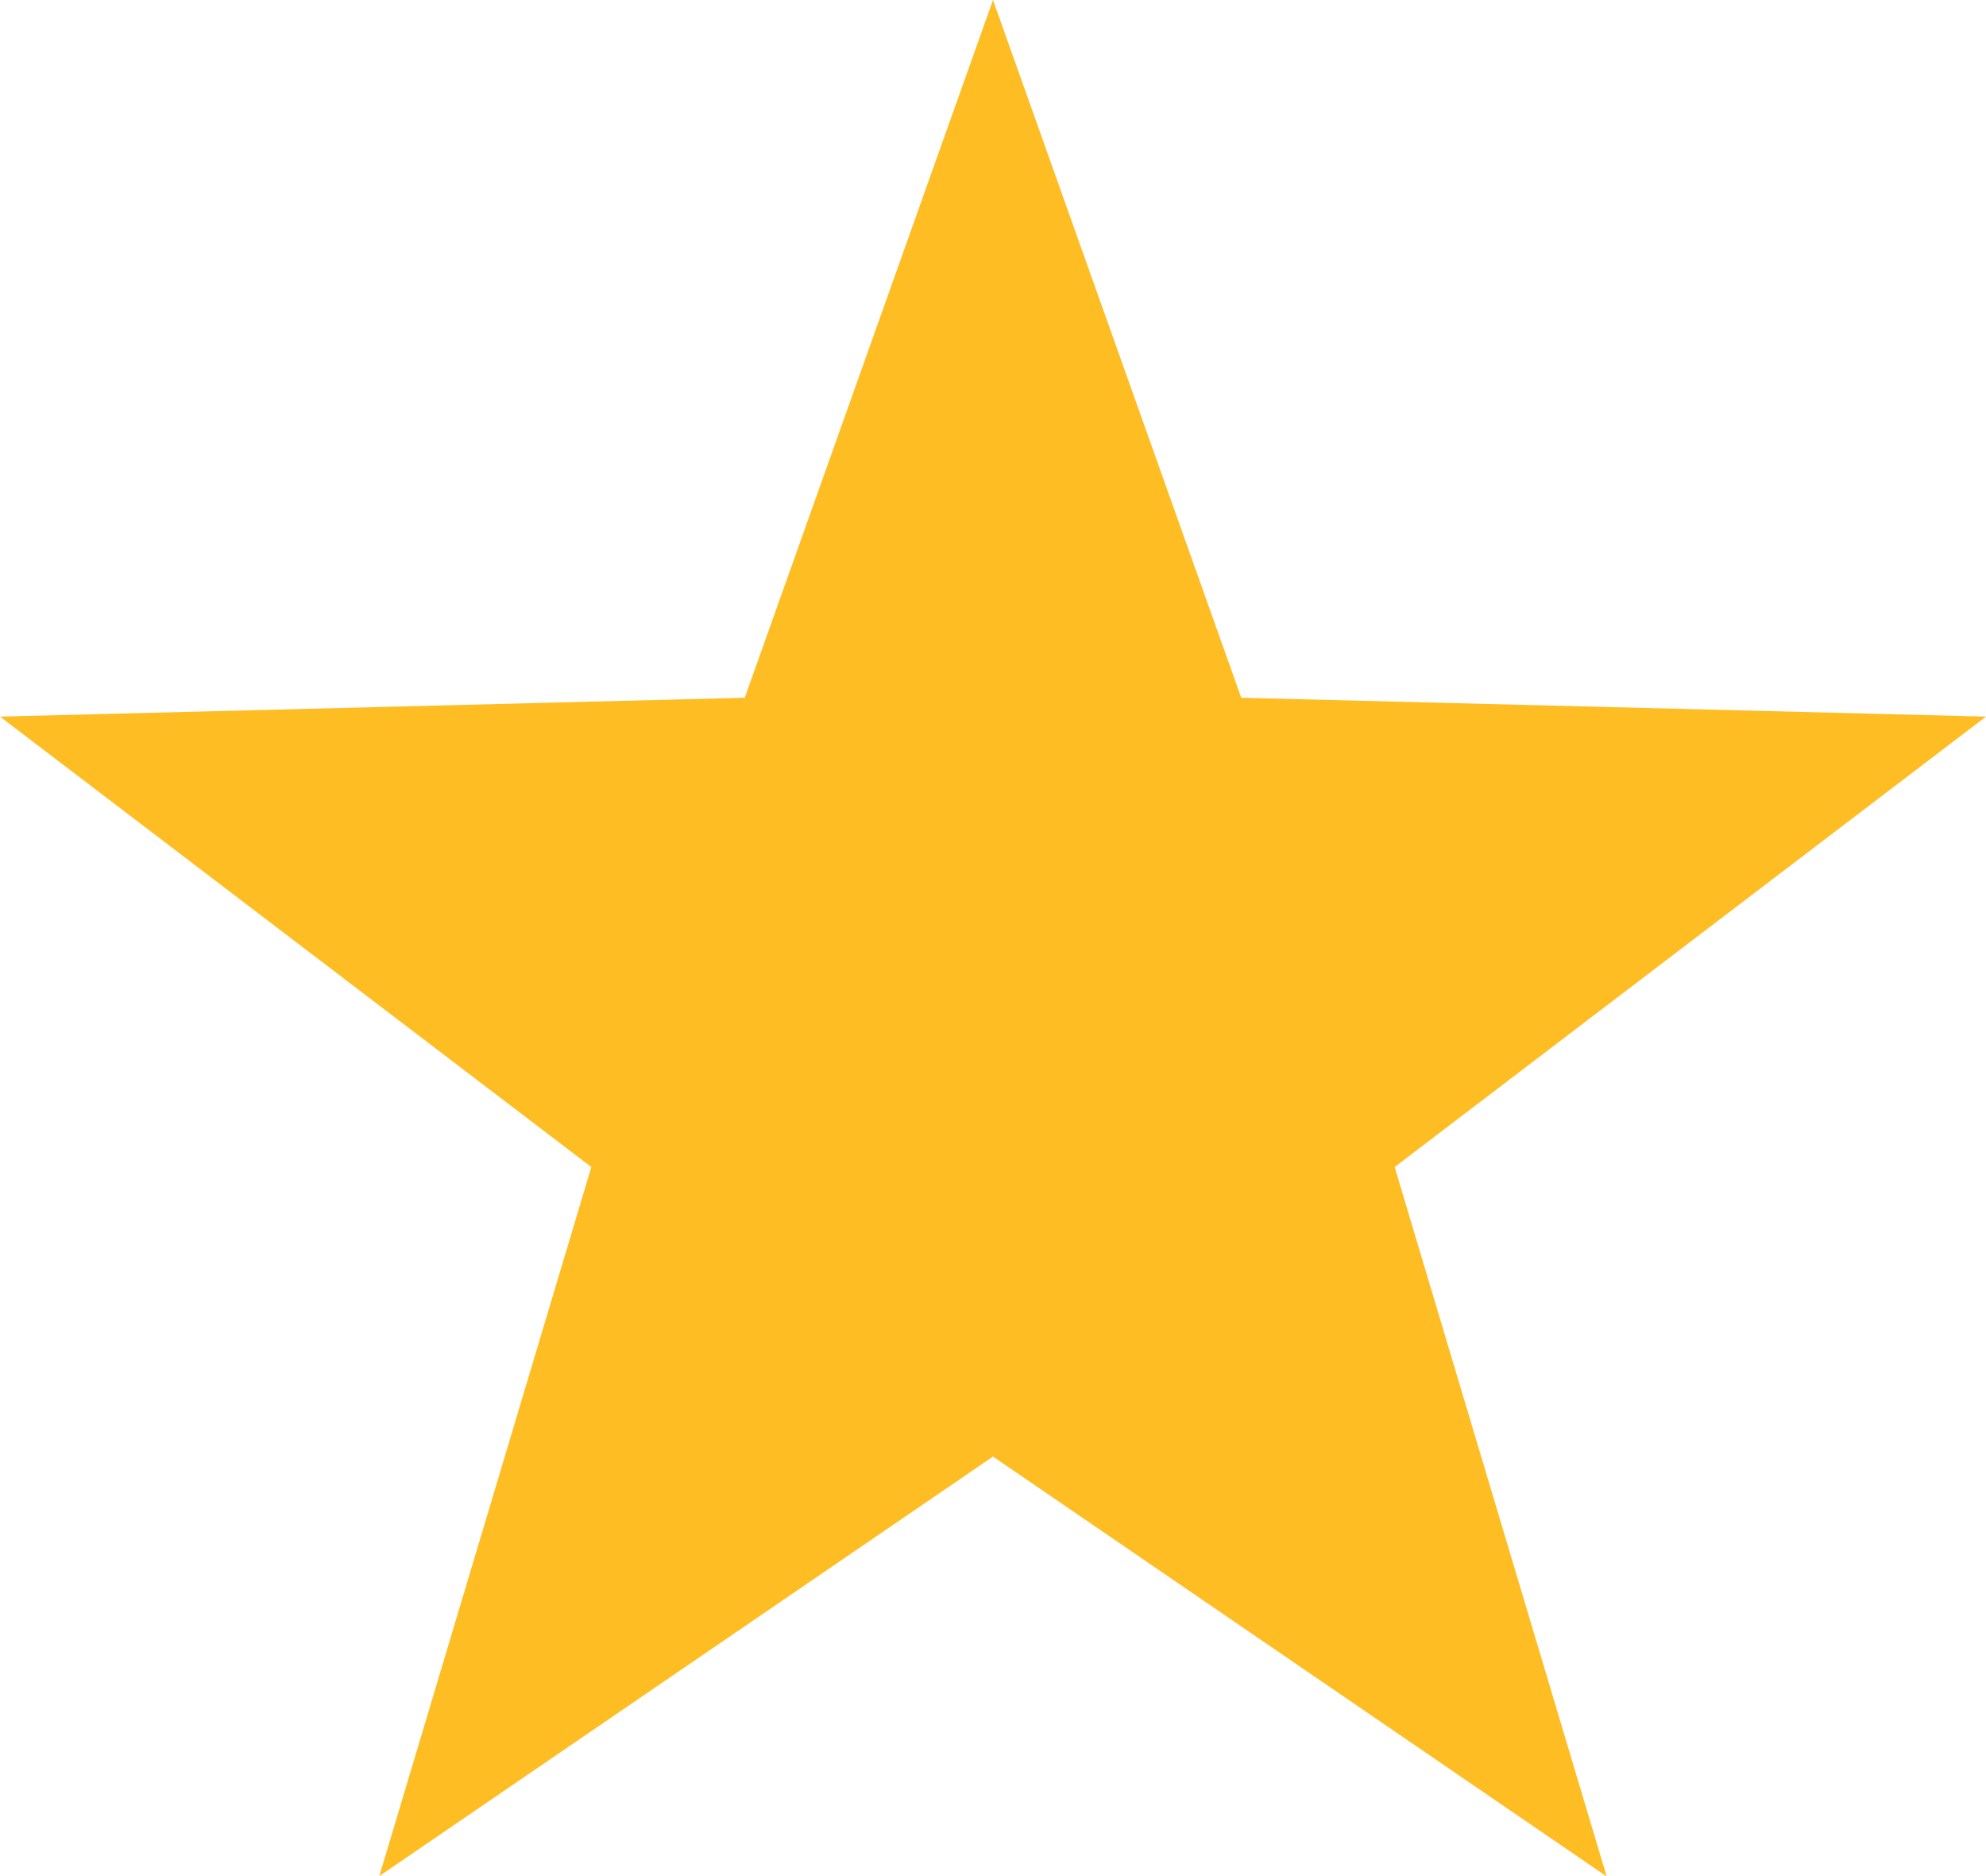 <svg xmlns="http://www.w3.org/2000/svg" width="16" height="15.111" viewBox="0 0 16 15.111">
  <path id="Polygon_3" data-name="Polygon 3" d="M8,0l2,5.62,6,.152L11.236,9.4l1.708,5.714L8,11.732,3.056,15.111,4.764,9.4,0,5.772,6,5.62Z" fill="#ffbd24"/>
</svg>
